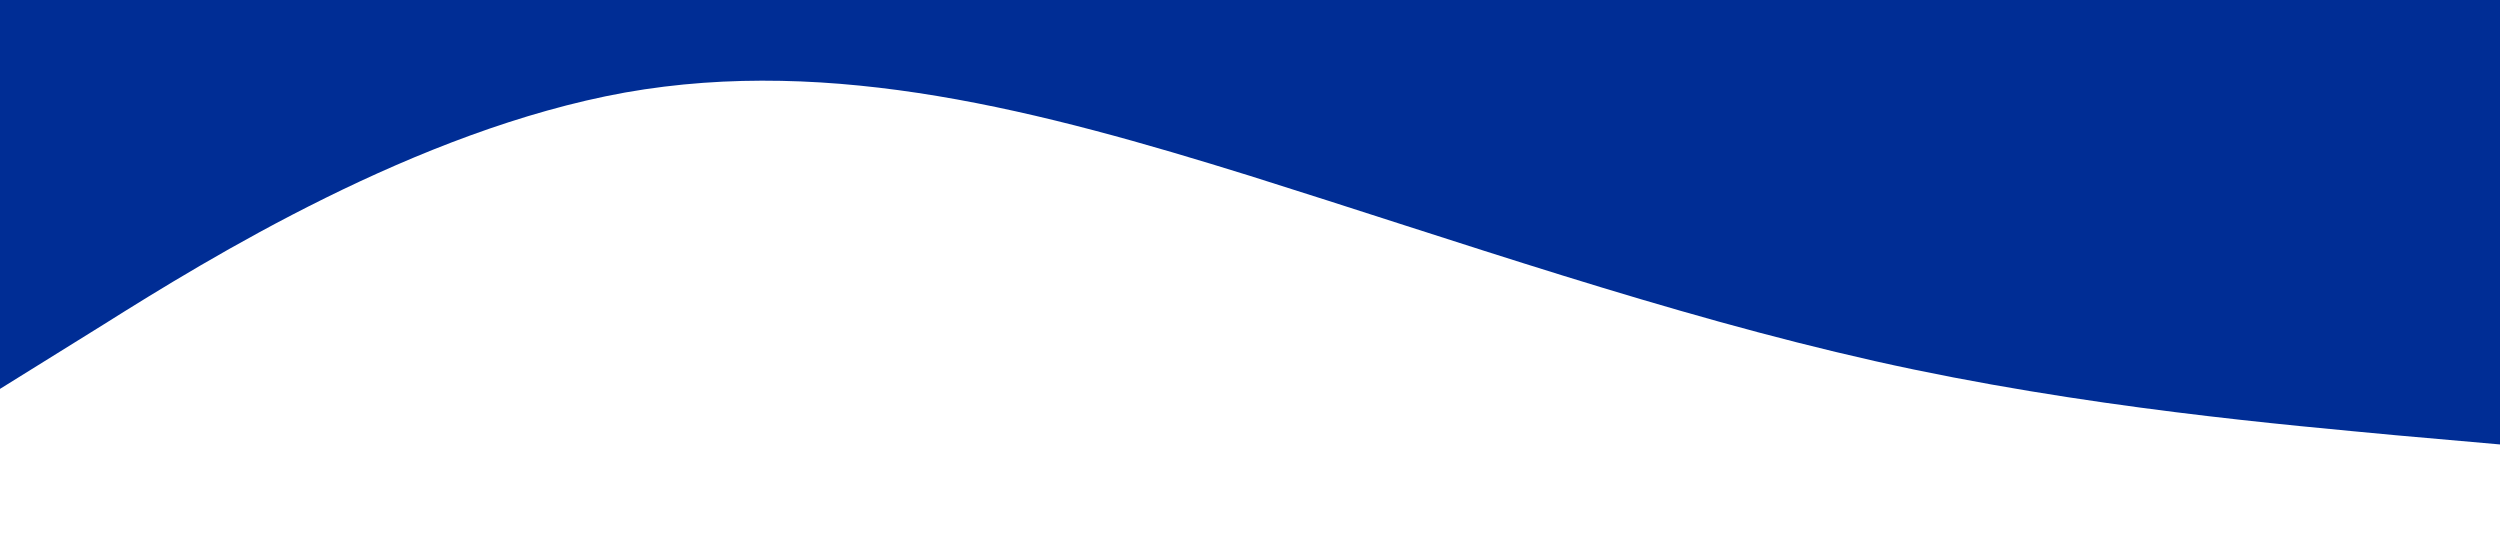 <svg xmlns="http://www.w3.org/2000/svg" viewBox="0 0 1440 320"><path fill="#002D95" fill-opacity="1" d="M0,224L60,186.7C120,149,240,75,360,53.3C480,32,600,64,720,101.3C840,139,960,181,1080,208C1200,235,1320,245,1380,250.7L1440,256L1440,0L1380,0C1320,0,1200,0,1080,0C960,0,840,0,720,0C600,0,480,0,360,0C240,0,120,0,60,0L0,0Z"></path></svg>